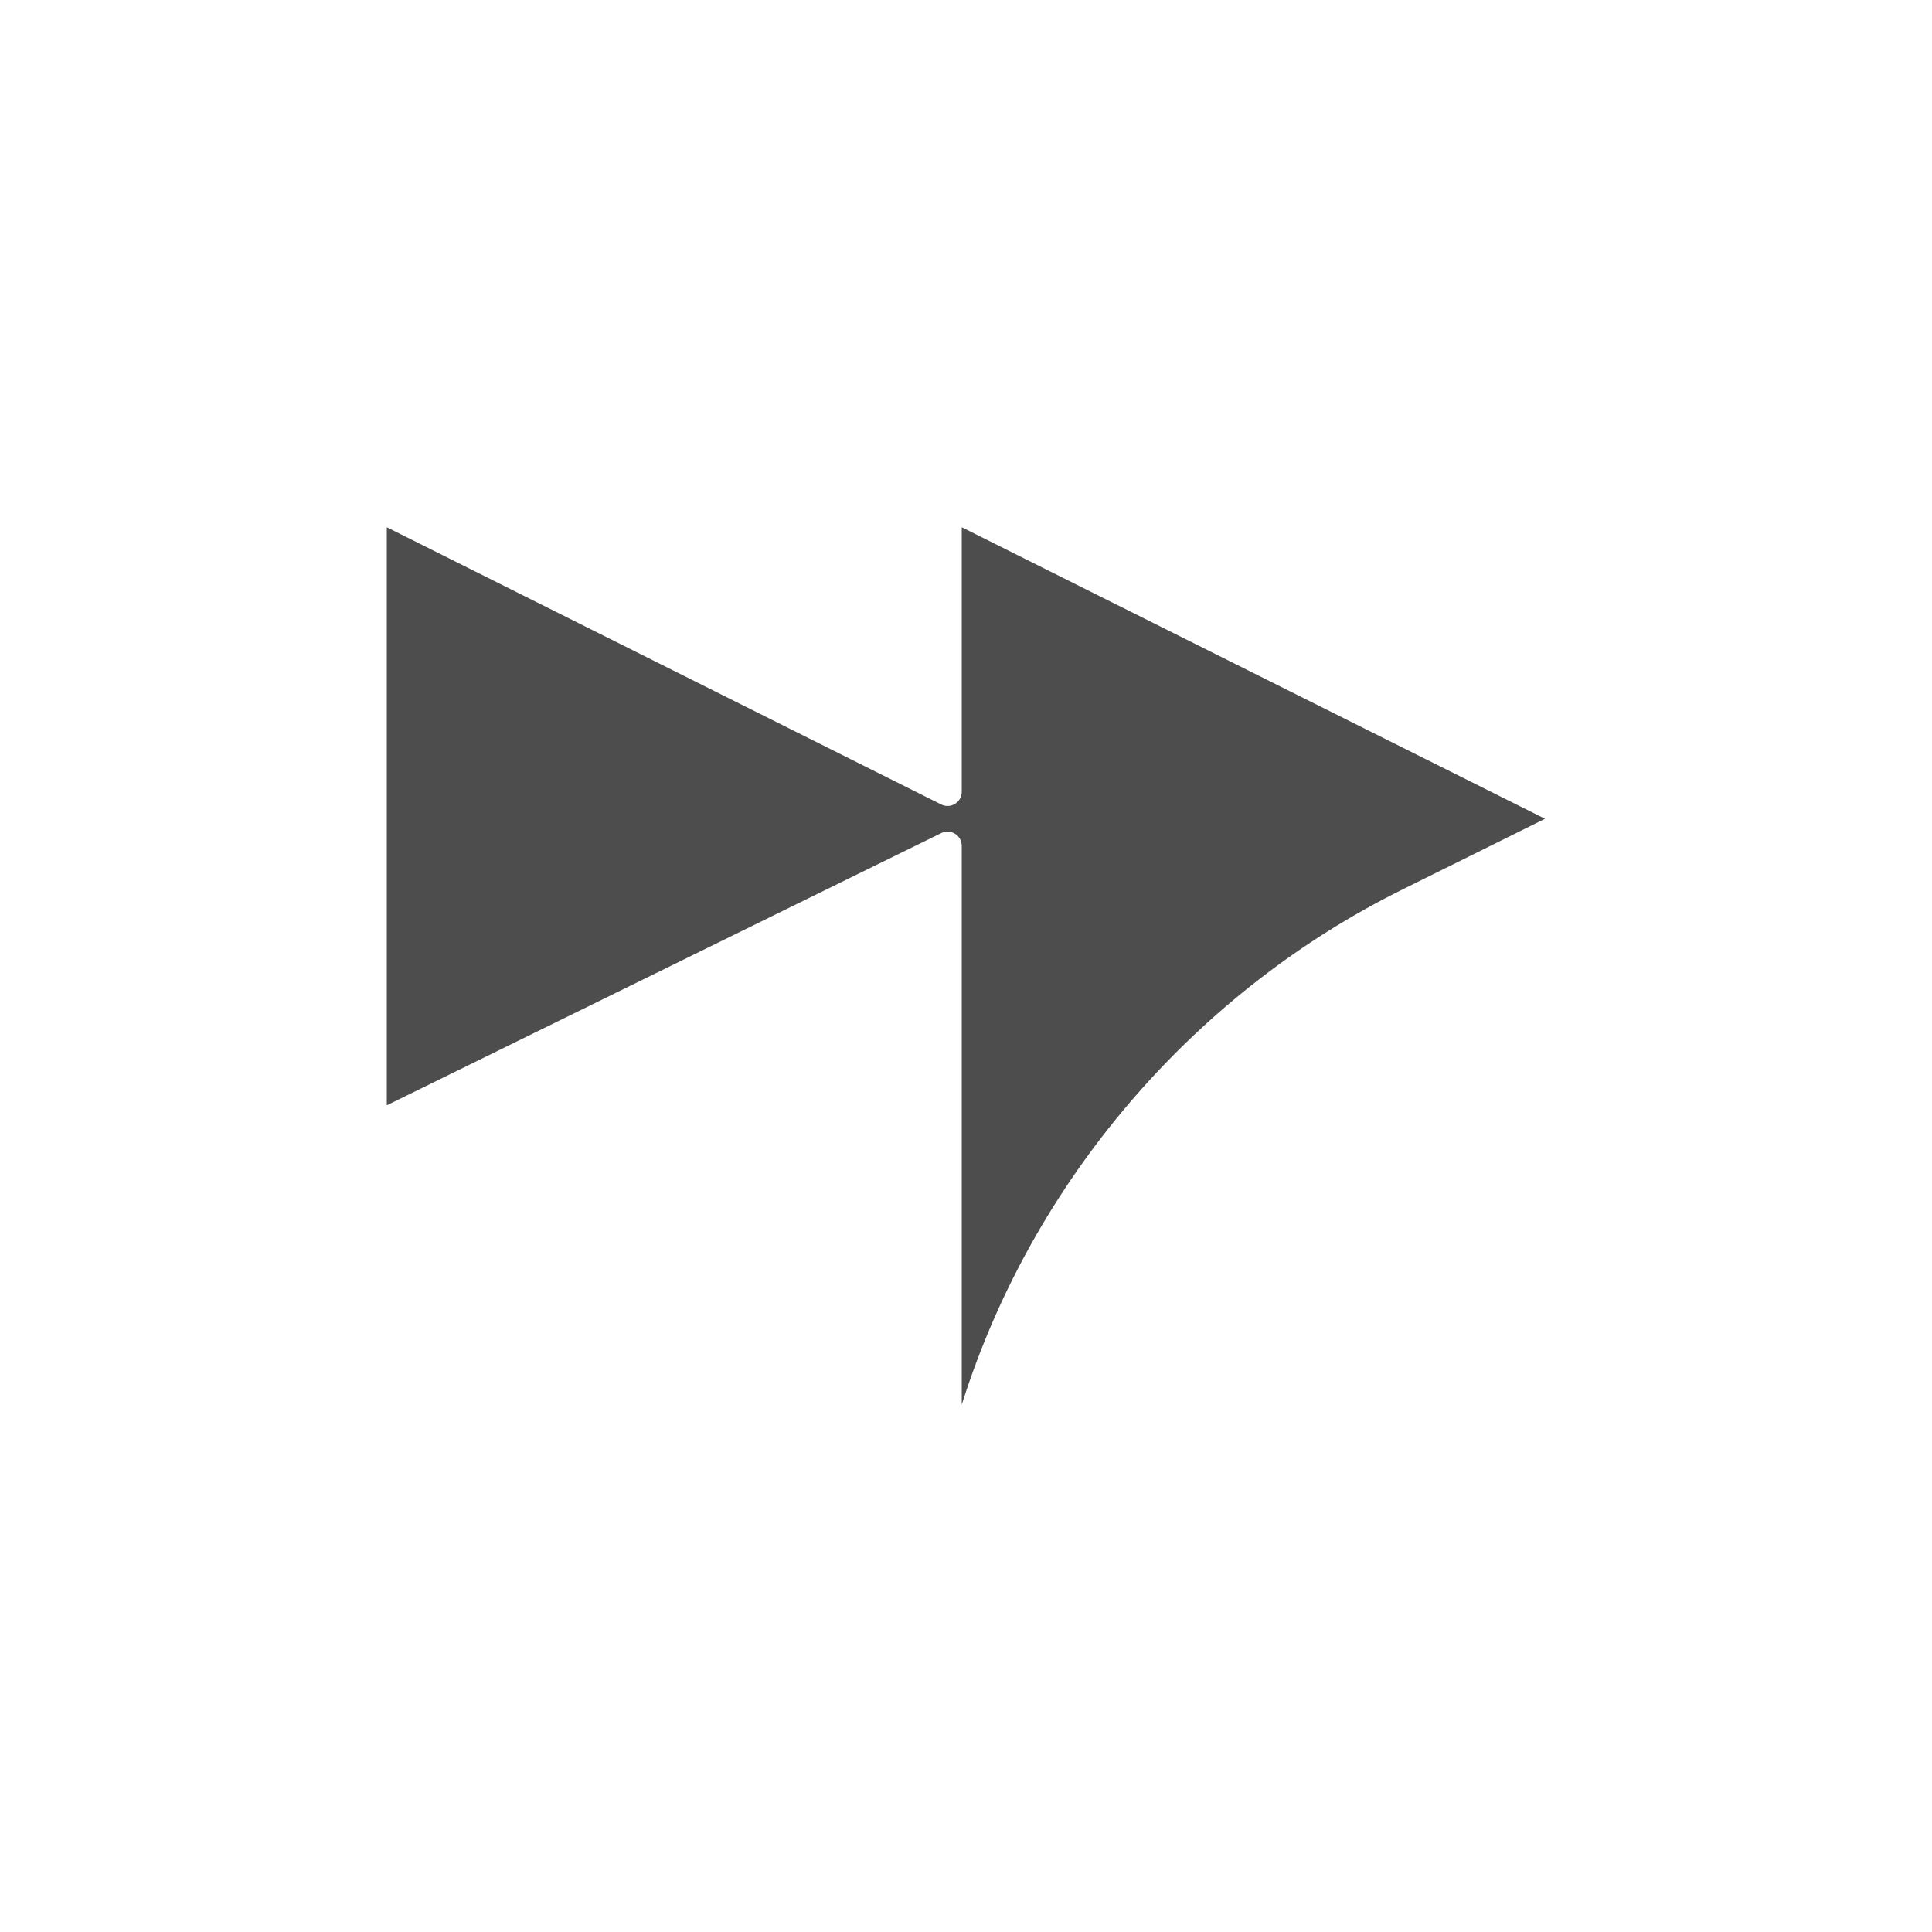 <?xml version="1.0" encoding="utf-8"?>
<!-- Generator: Adobe Illustrator 21.0.2, SVG Export Plug-In . SVG Version: 6.00 Build 0)  -->
<svg version="1.1" id="Livello_1" xmlns="http://www.w3.org/2000/svg" xmlns:xlink="http://www.w3.org/1999/xlink" x="0px" y="0px"
	 viewBox="0 0 1000 1000" style="enable-background:new 0 0 1000 1000;" xml:space="preserve">
<style type="text/css">
	.st0{fill:#4D4D4D;}
</style>
<path class="st0" d="M497.8,272.9v136.9c0,5.5-5.7,9-10.6,6.6l-287-143.5v299.2l287-140.9c4.9-2.4,10.6,1.2,10.6,6.6V727l2.6-7.9
	c37.6-112,119.8-206.4,225.7-258.8l73.6-36.5L497.8,272.9z"/>
</svg>
